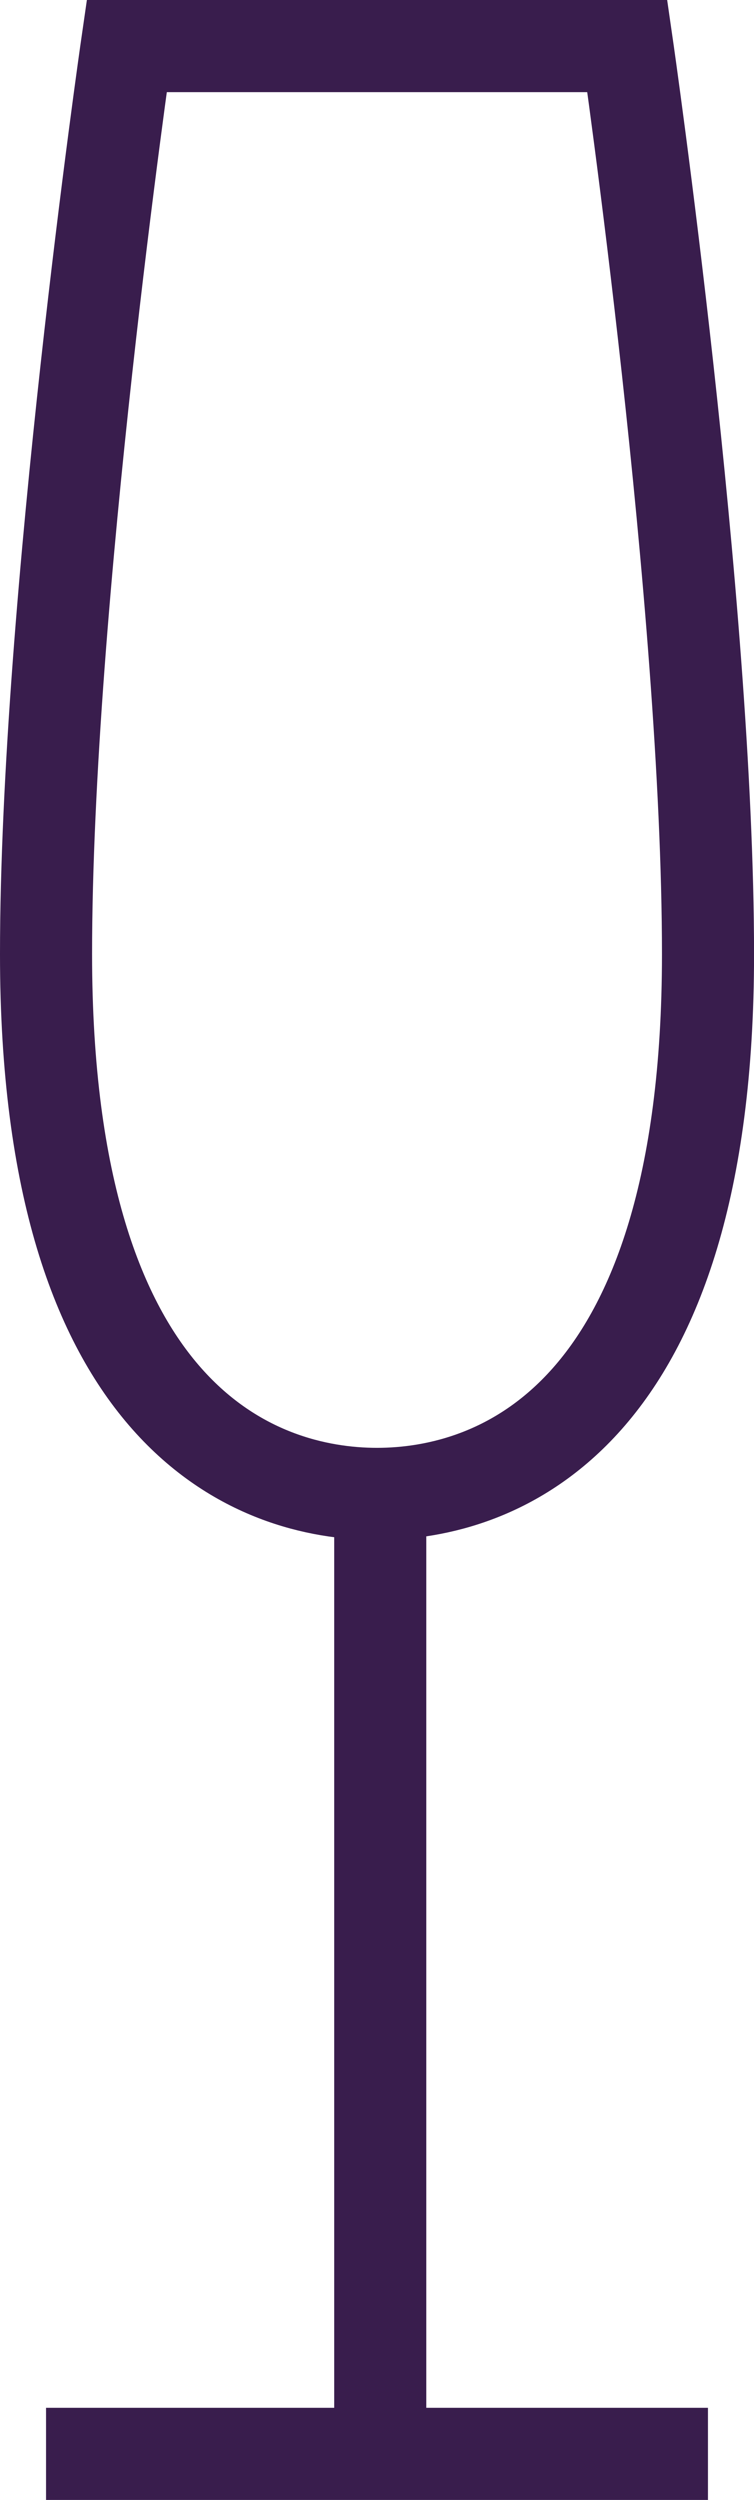 <svg xmlns="http://www.w3.org/2000/svg" width="16.377" height="54.259" viewBox="0 0 16.377 54.259">
  <g id="Group_12" data-name="Group 12" transform="translate(-23 -15)">
    <path id="Stroke_1" data-name="Stroke 1" d="M1.753,0S0,12.126,0,19.708C0,29.829,4.608,31.424,7.189,31.424s7.189-1.595,7.189-11.716C14.377,12.126,12.625,0,12.625,0Z" transform="translate(24 16)" fill="none" stroke="#391d4d" stroke-miterlimit="10" stroke-width="2"/>
    <path id="Stroke_3" data-name="Stroke 3" d="M.259,0V20.386" transform="translate(31 48)" fill="none" stroke="#391d4d" stroke-miterlimit="10" stroke-width="2"/>
    <path id="Stroke_5" data-name="Stroke 5" d="M14.377.259H0" transform="translate(24 68)" fill="none" stroke="#391d4d" stroke-miterlimit="10" stroke-width="2"/>
  </g>
</svg>
